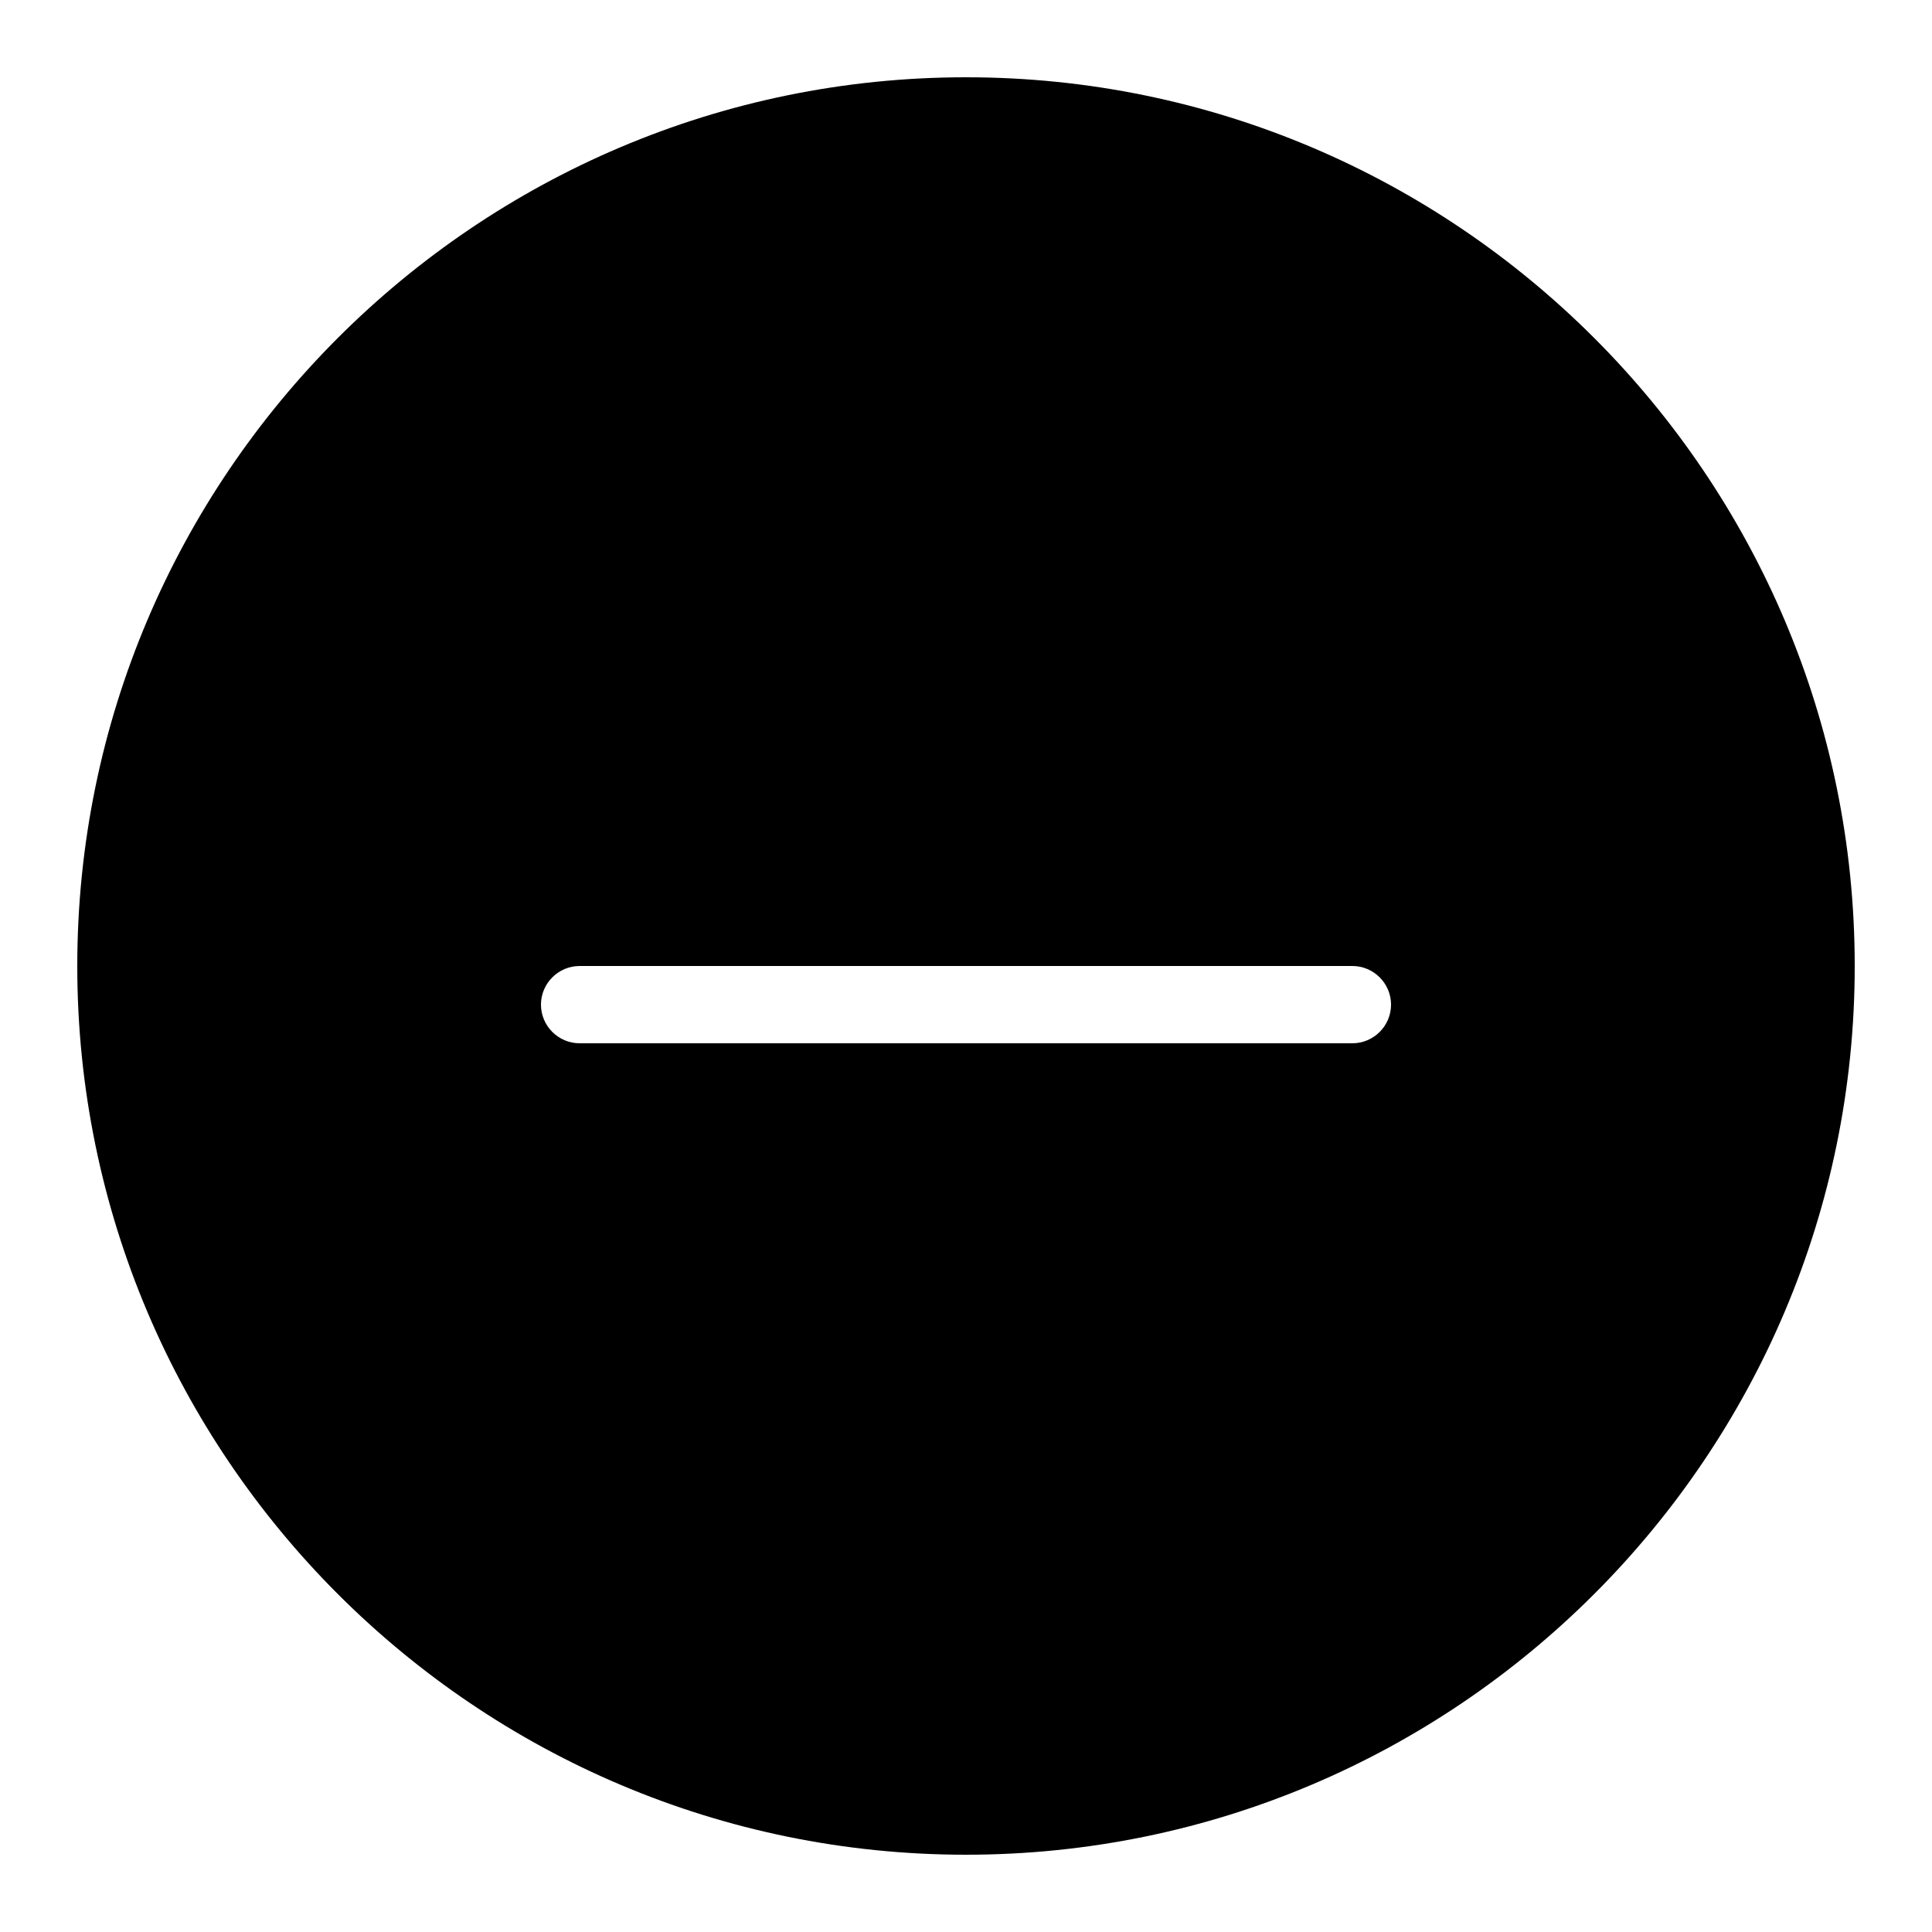 <svg xmlns="http://www.w3.org/2000/svg" viewBox="0 0 50 50" width="500px" height="500px">
    <path d="
        M25,2
        C12.319,2,2,12.319,2,25
        s10.319,23,23,23
        s23-10.319,23-23
        S37.681,2,25,2z 

        M15,25
        h20
        c0.55,0,1,0.45,1,1
        s-0.45,1-1,1
        h-20
        c-0.55,0-1-0.45-1-1
        S14.45,25,15,25z
    "/>
</svg>